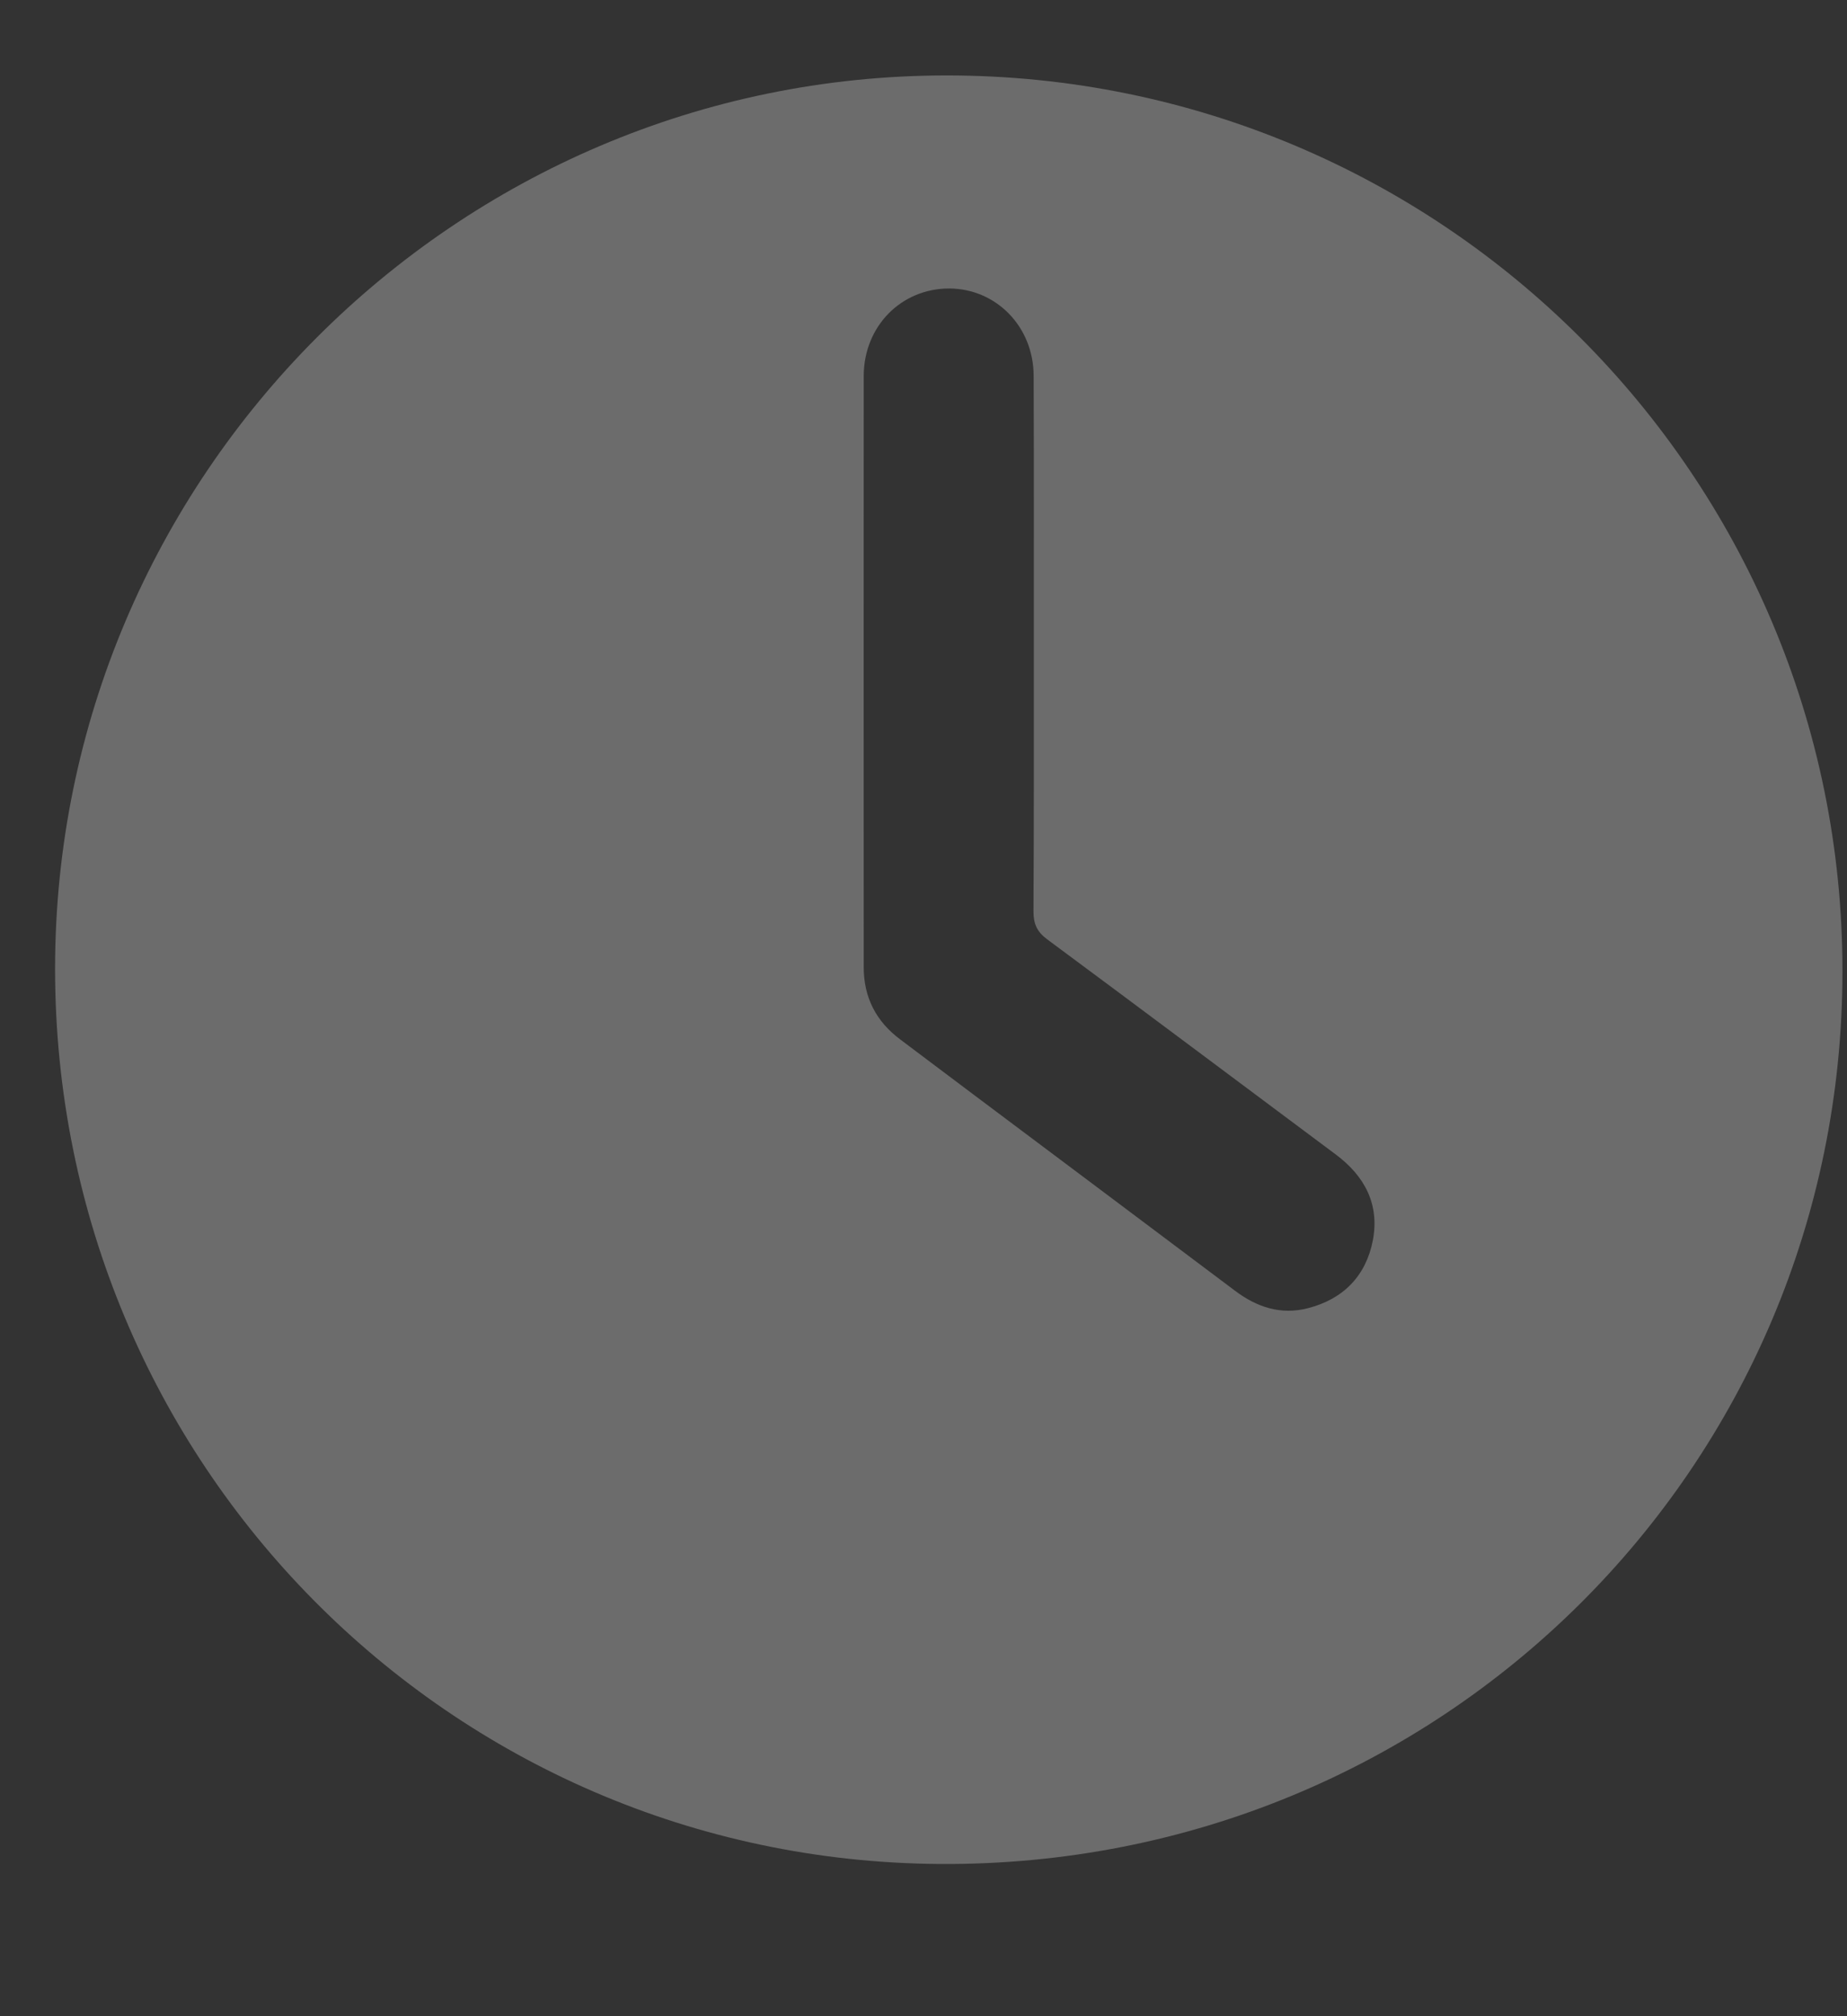 <svg width="11" height="12" viewBox="0 0 11 12" fill="none" xmlns="http://www.w3.org/2000/svg">
<rect x="0" y="0" width="11" height="12" fill="#333333" stroke="none"/>
<path d="M5.638 0.449C8.586 0.449 10.973 2.833 10.973 5.779C10.973 8.733 8.581 11.113 5.597 11.094C2.679 11.075 0.329 8.704 0.328 5.768C0.327 2.837 2.714 0.449 5.638 0.449ZM6.157 3.83C6.157 3.299 6.158 2.767 6.156 2.236C6.155 1.945 5.934 1.719 5.655 1.717C5.369 1.716 5.145 1.94 5.144 2.237C5.143 3.409 5.144 4.581 5.144 5.753C5.143 5.935 5.217 6.079 5.362 6.187C5.509 6.297 5.655 6.407 5.801 6.517C6.319 6.905 6.837 7.293 7.355 7.682C7.485 7.78 7.628 7.828 7.79 7.786C8 7.732 8.135 7.594 8.176 7.383C8.217 7.168 8.128 7 7.955 6.871C7.382 6.444 6.811 6.016 6.237 5.591C6.176 5.546 6.155 5.499 6.155 5.425C6.158 4.893 6.157 4.362 6.157 3.83Z" fill="white" fill-opacity="0.28"/>
</svg>
